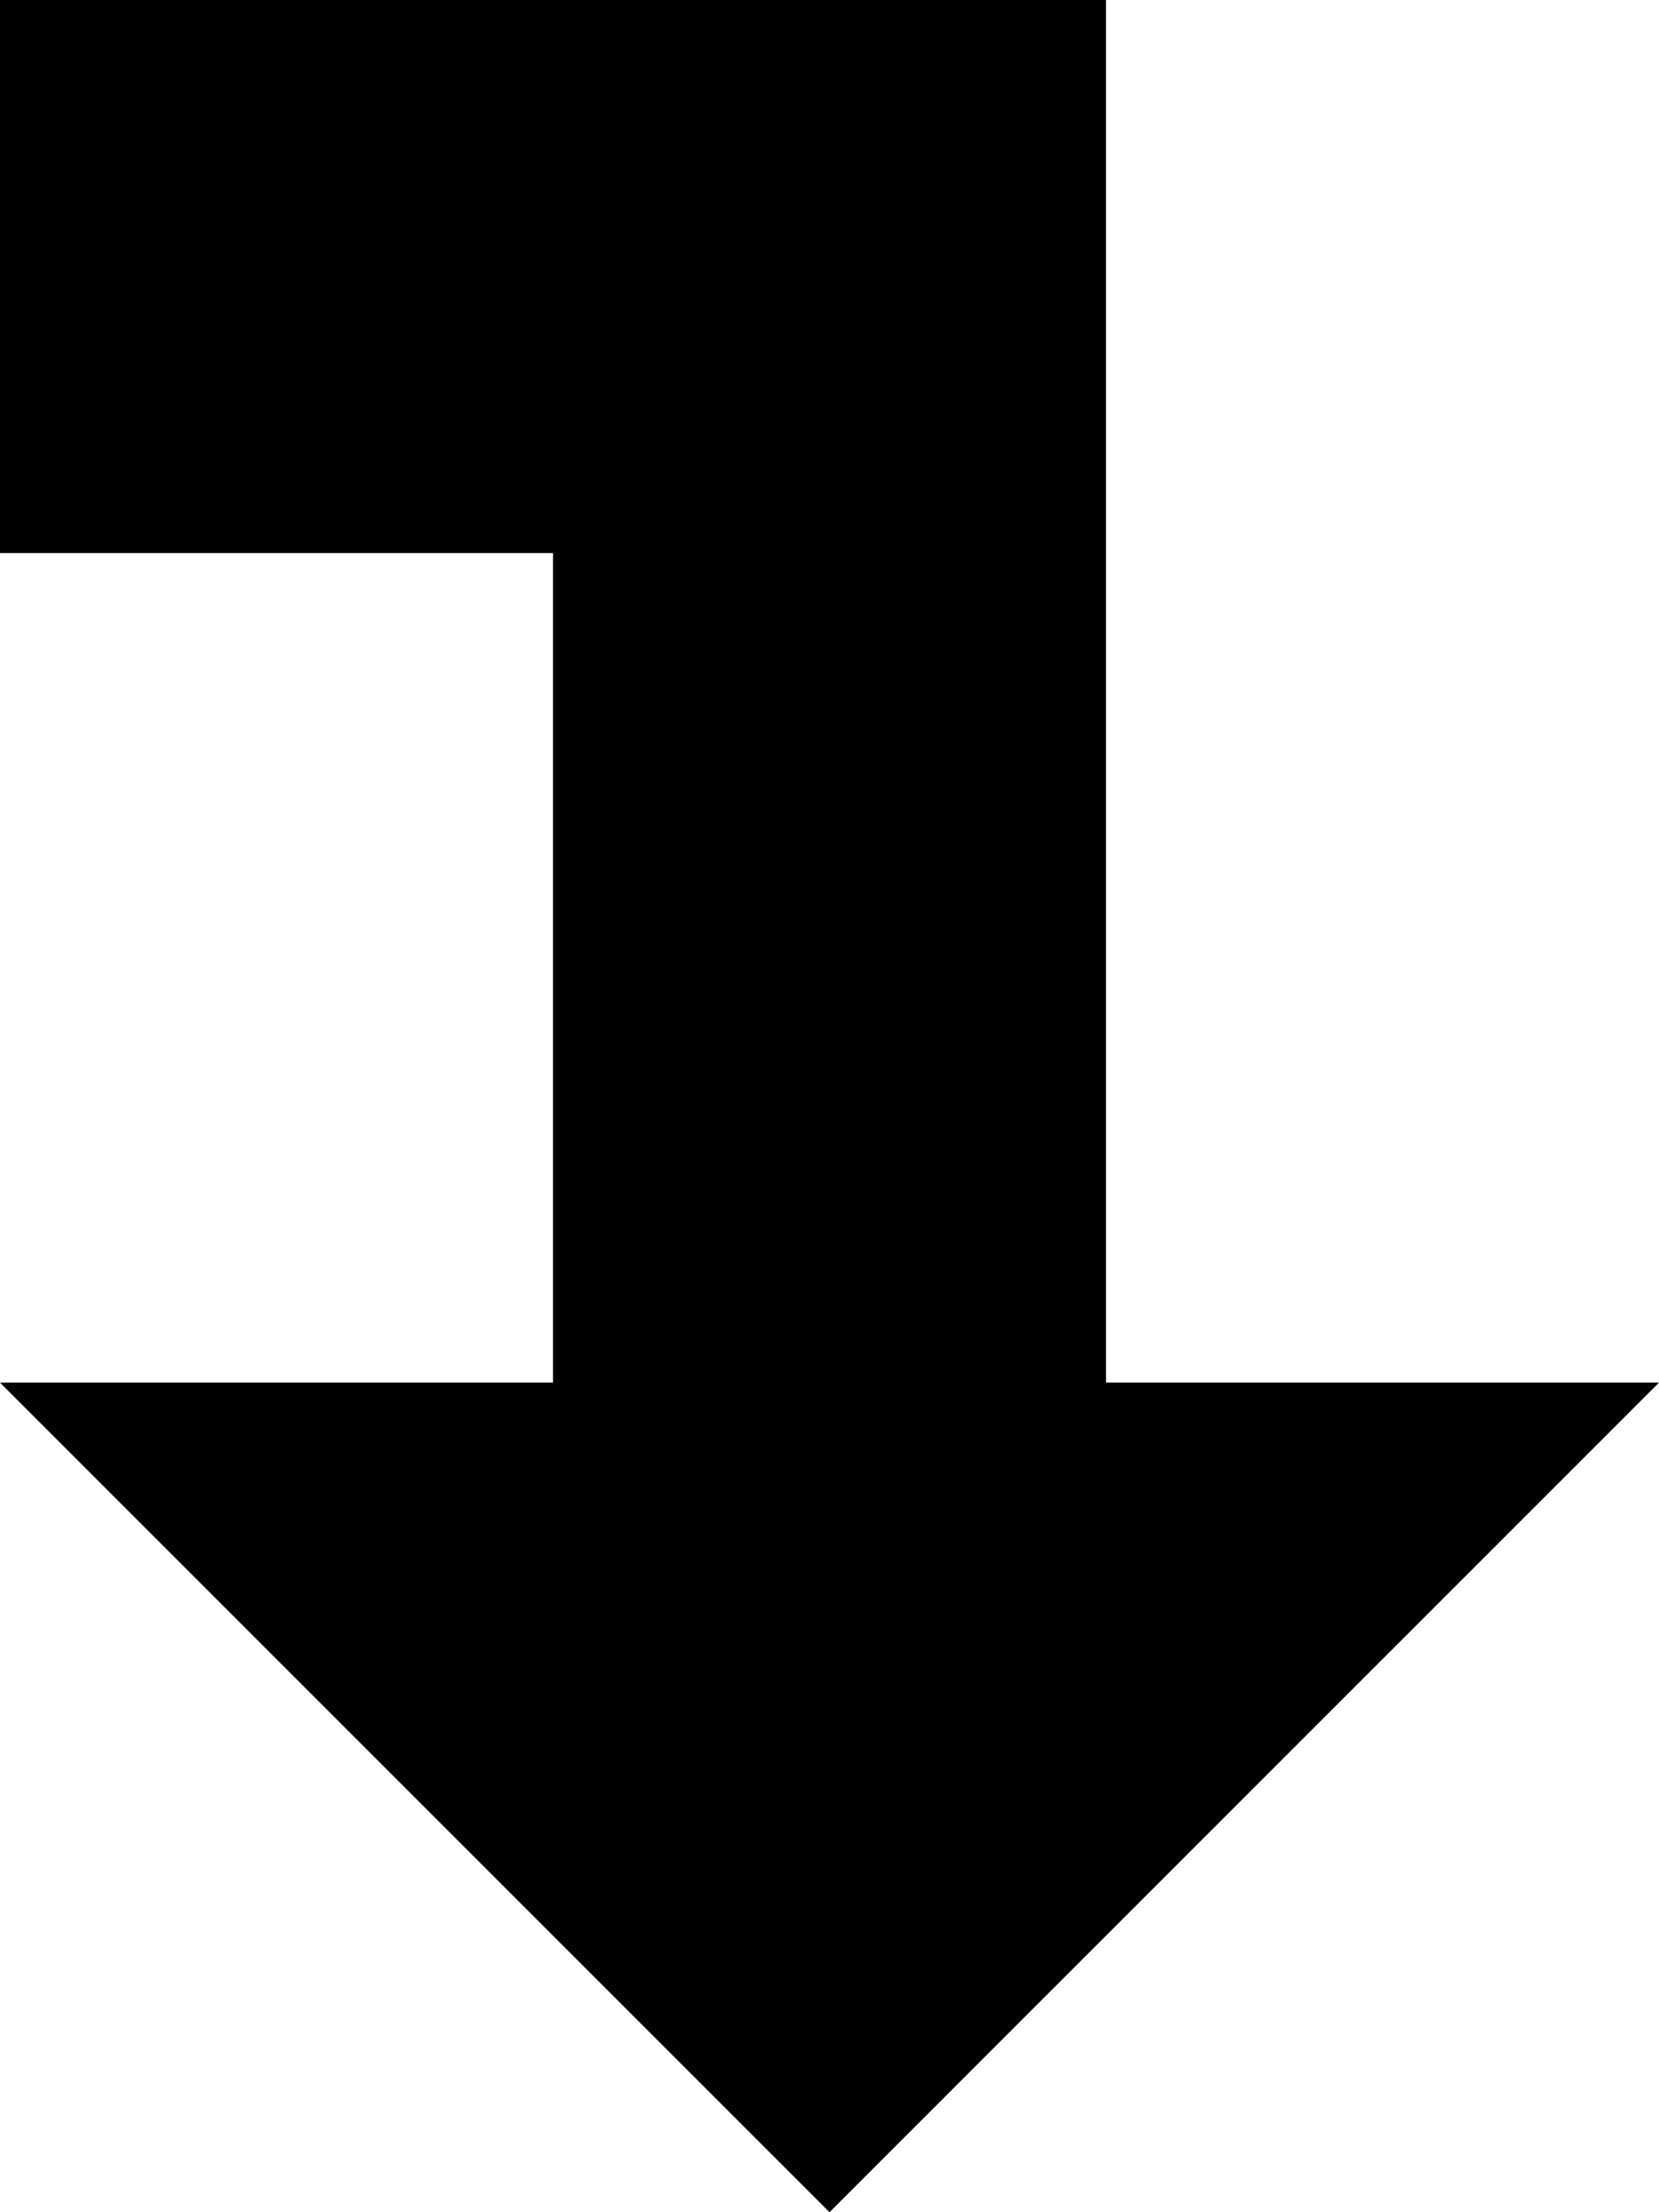 <svg xmlns="http://www.w3.org/2000/svg" viewBox="0 0 384 512"><!--! Font Awesome Pro 7.1.0 by @fontawesome - https://fontawesome.com License - https://fontawesome.com/license (Commercial License) Copyright 2025 Fonticons, Inc. --><path fill="currentColor" d="M192 512l-192-192 128 0 0-192-128 0 0-128 256 0 0 320 128 0-192 192z"/></svg>